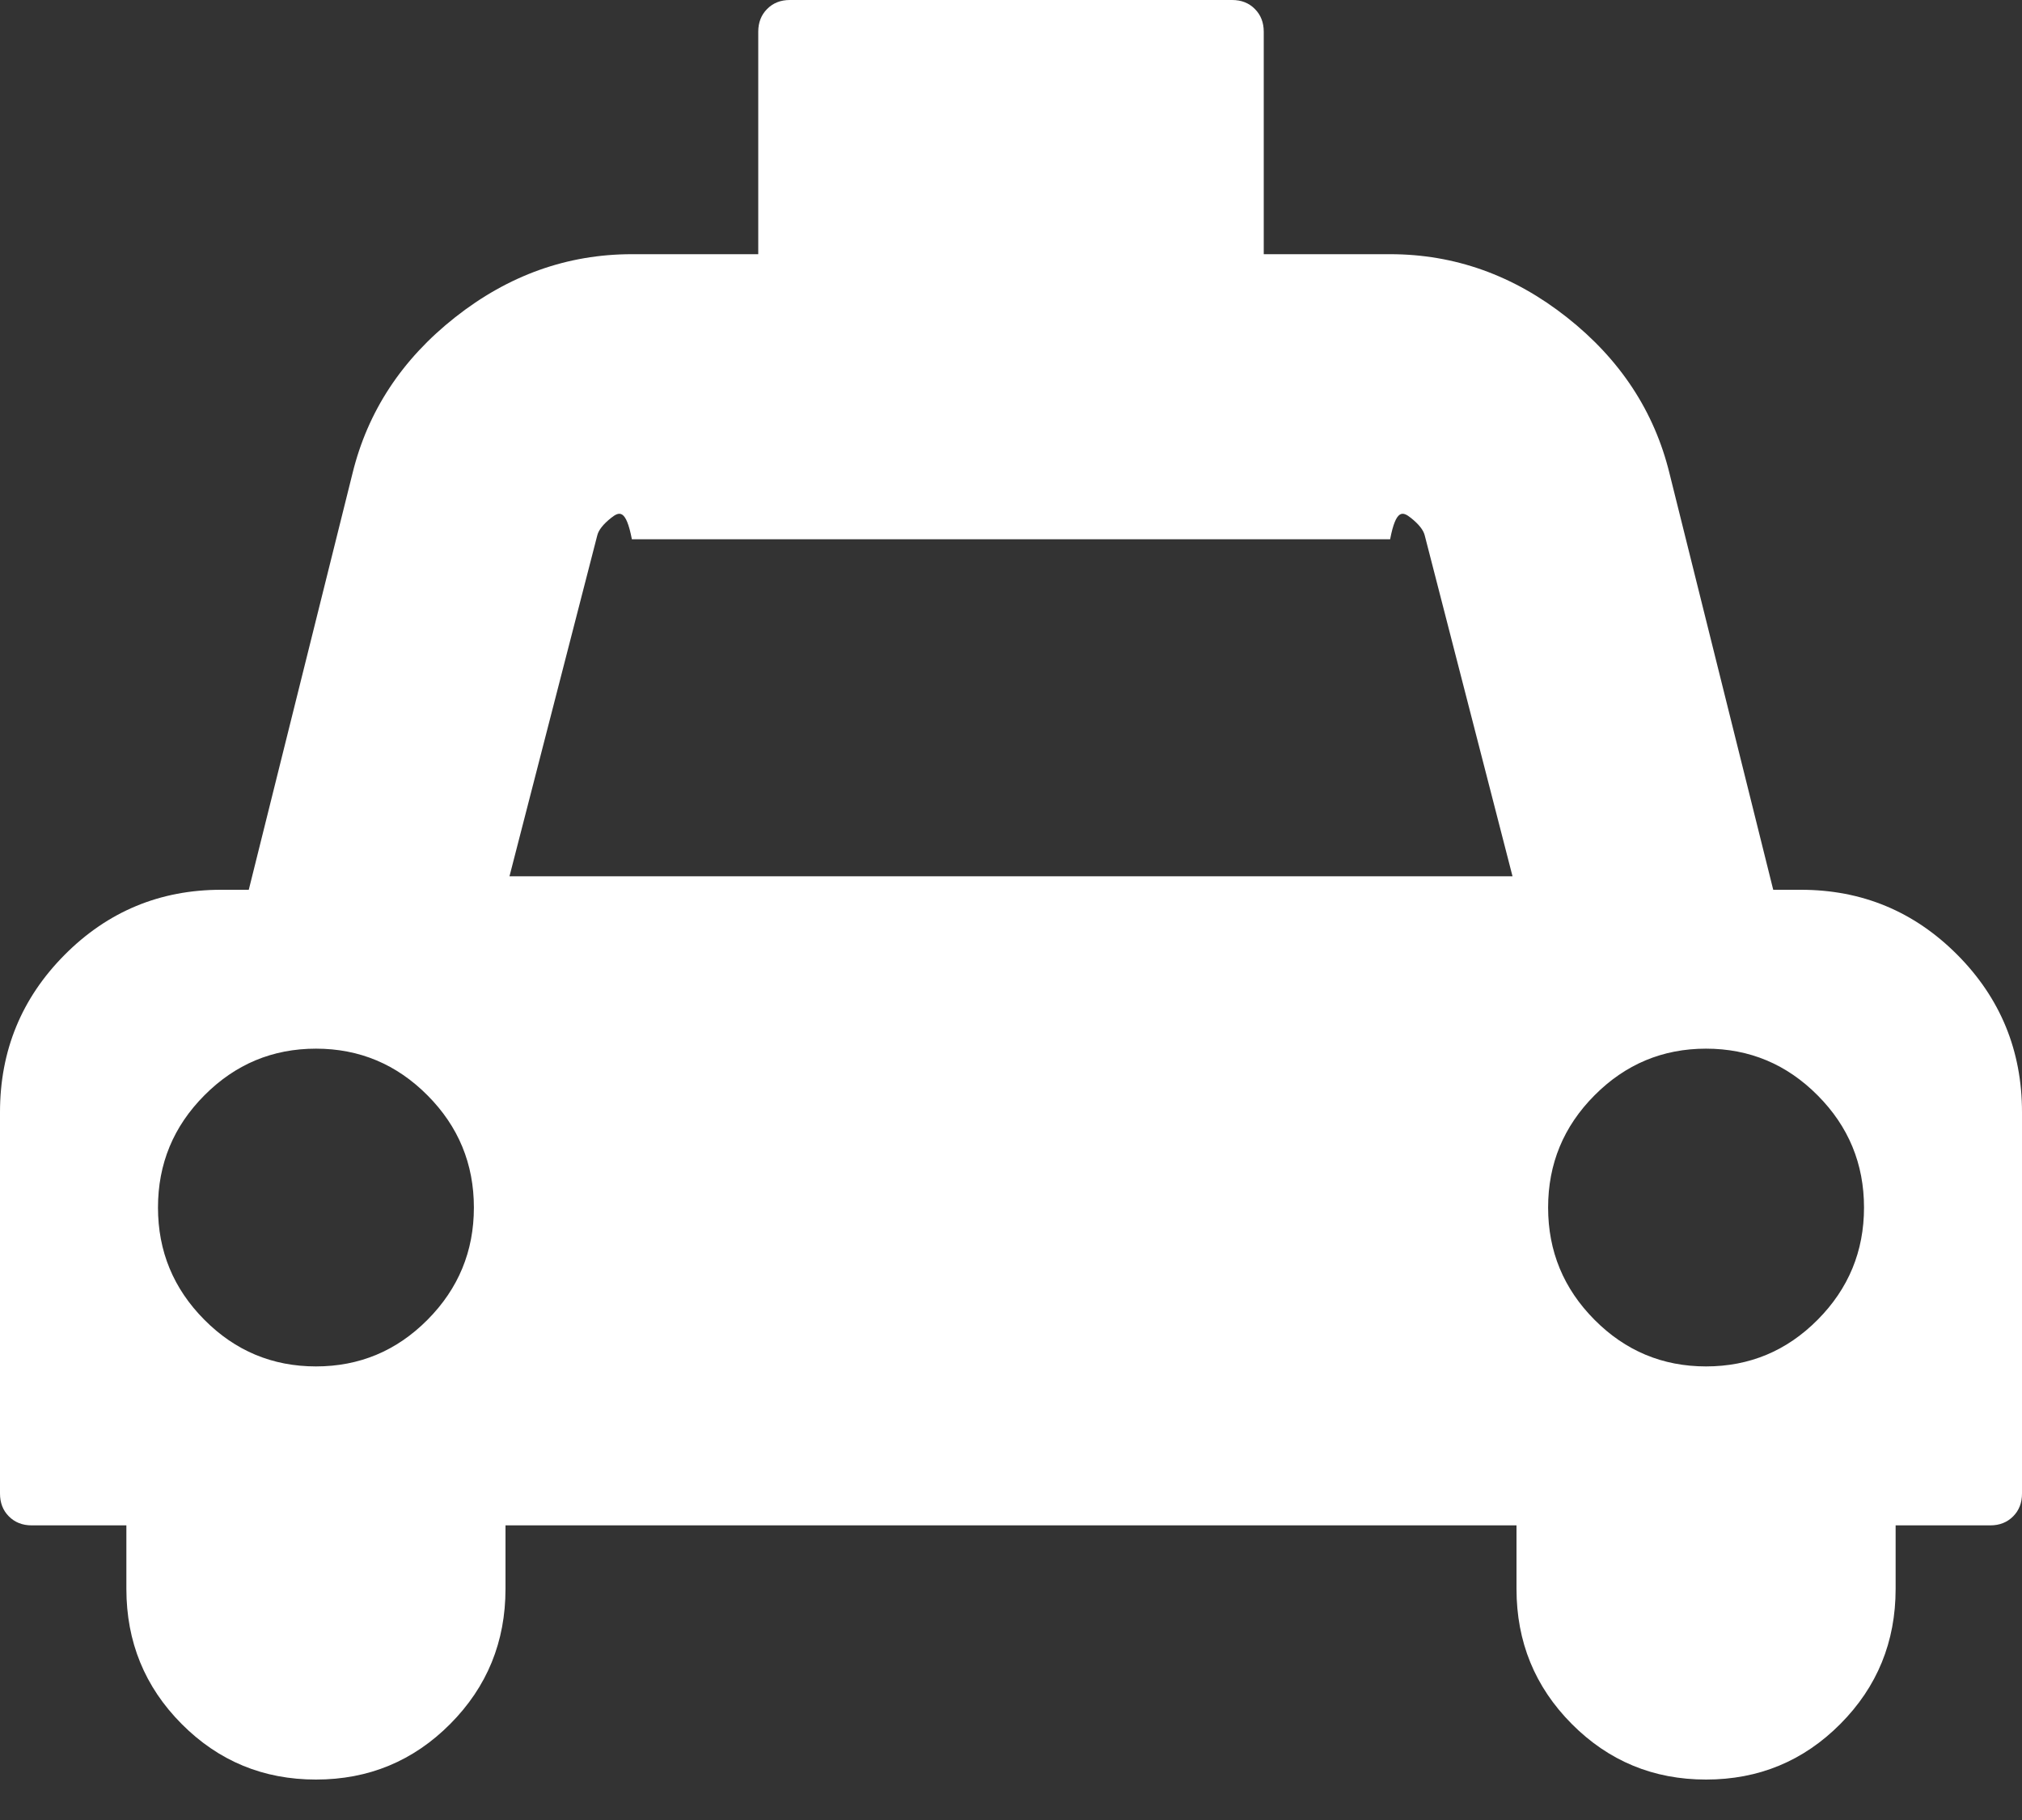 ﻿<?xml version="1.0" encoding="utf-8"?>
<svg version="1.1" xmlns:xlink="http://www.w3.org/1999/xlink" width="30px" height="27px" xmlns="http://www.w3.org/2000/svg">
  <rect width="100%" height="100%" fill="#333333" stroke="none"/>
  <g transform="matrix(1 0 0 1 -2043 -2190 )">
    <path d="M 26.309 13.2  L 26.719 13.2  C 27.627 13.2  28.401 13.522  29.041 14.165  C 29.68 14.808  30 15.587  30 16.5  L 30 22.157  C 30 22.295  29.956 22.408  29.868 22.496  C 29.78 22.584  29.668 22.629  29.531 22.629  L 28.125 22.629  L 28.125 23.571  C 28.125 24.357  27.852 25.025  27.305 25.575  C 26.758 26.125  26.094 26.4  25.312 26.4  C 24.531 26.4  23.867 26.125  23.32 25.575  C 22.773 25.025  22.5 24.357  22.5 23.571  L 22.5 22.629  L 7.5 22.629  L 7.5 23.571  C 7.5 24.357  7.227 25.025  6.68 25.575  C 6.133 26.125  5.469 26.4  4.688 26.4  C 3.906 26.4  3.242 26.125  2.695 25.575  C 2.148 25.025  1.875 24.357  1.875 23.571  L 1.875 22.629  L 0.469 22.629  C 0.332 22.629  0.22 22.584  0.132 22.496  C 0.044 22.408  0 22.295  0 22.157  L 0 16.5  C 0 15.587  0.32 14.808  0.959 14.165  C 1.599 13.522  2.373 13.2  3.281 13.2  L 3.691 13.2  L 5.229 7.027  C 5.454 6.104  5.962 5.331  6.753 4.707  C 7.544 4.083  8.418 3.771  9.375 3.771  L 11.25 3.771  L 11.25 0.471  C 11.25 0.334  11.294 0.221  11.382 0.133  C 11.47 0.044  11.582 0  11.719 0  L 18.281 0  C 18.418 0  18.53 0.044  18.618 0.133  C 18.706 0.221  18.75 0.334  18.75 0.471  L 18.75 3.771  L 20.625 3.771  C 21.582 3.771  22.456 4.083  23.247 4.707  C 24.038 5.331  24.546 6.104  24.771 7.027  L 26.309 13.2  Z M 3.032 19.579  C 3.491 20.041  4.043 20.271  4.688 20.271  C 5.332 20.271  5.884 20.041  6.343 19.579  C 6.802 19.117  7.031 18.562  7.031 17.914  C 7.031 17.266  6.802 16.711  6.343 16.25  C 5.884 15.788  5.332 15.557  4.688 15.557  C 4.043 15.557  3.491 15.788  3.032 16.25  C 2.573 16.711  2.344 17.266  2.344 17.914  C 2.344 18.562  2.573 19.117  3.032 19.579  Z M 8.862 7.941  L 7.559 13  L 22.441 13  L 21.138 7.941  C 21.118 7.862  21.05 7.776  20.933 7.683  C 20.815 7.59  20.713 7.543  20.625 8  L 9.375 8  C 9.287 7.543  9.185 7.59  9.067 7.683  C 8.95 7.776  8.882 7.862  8.862 7.941  Z M 23.657 19.579  C 24.116 20.041  24.668 20.271  25.312 20.271  C 25.957 20.271  26.509 20.041  26.968 19.579  C 27.427 19.117  27.656 18.562  27.656 17.914  C 27.656 17.266  27.427 16.711  26.968 16.25  C 26.509 15.788  25.957 15.557  25.312 15.557  C 24.668 15.557  24.116 15.788  23.657 16.25  C 23.198 16.711  22.969 17.266  22.969 17.914  C 22.969 18.562  23.198 19.117  23.657 19.579  Z " fill-rule="nonzero" fill="#ffffff" stroke="none" transform="matrix(1 0 0 1 2043 2190 )" />
  </g>
</svg>
